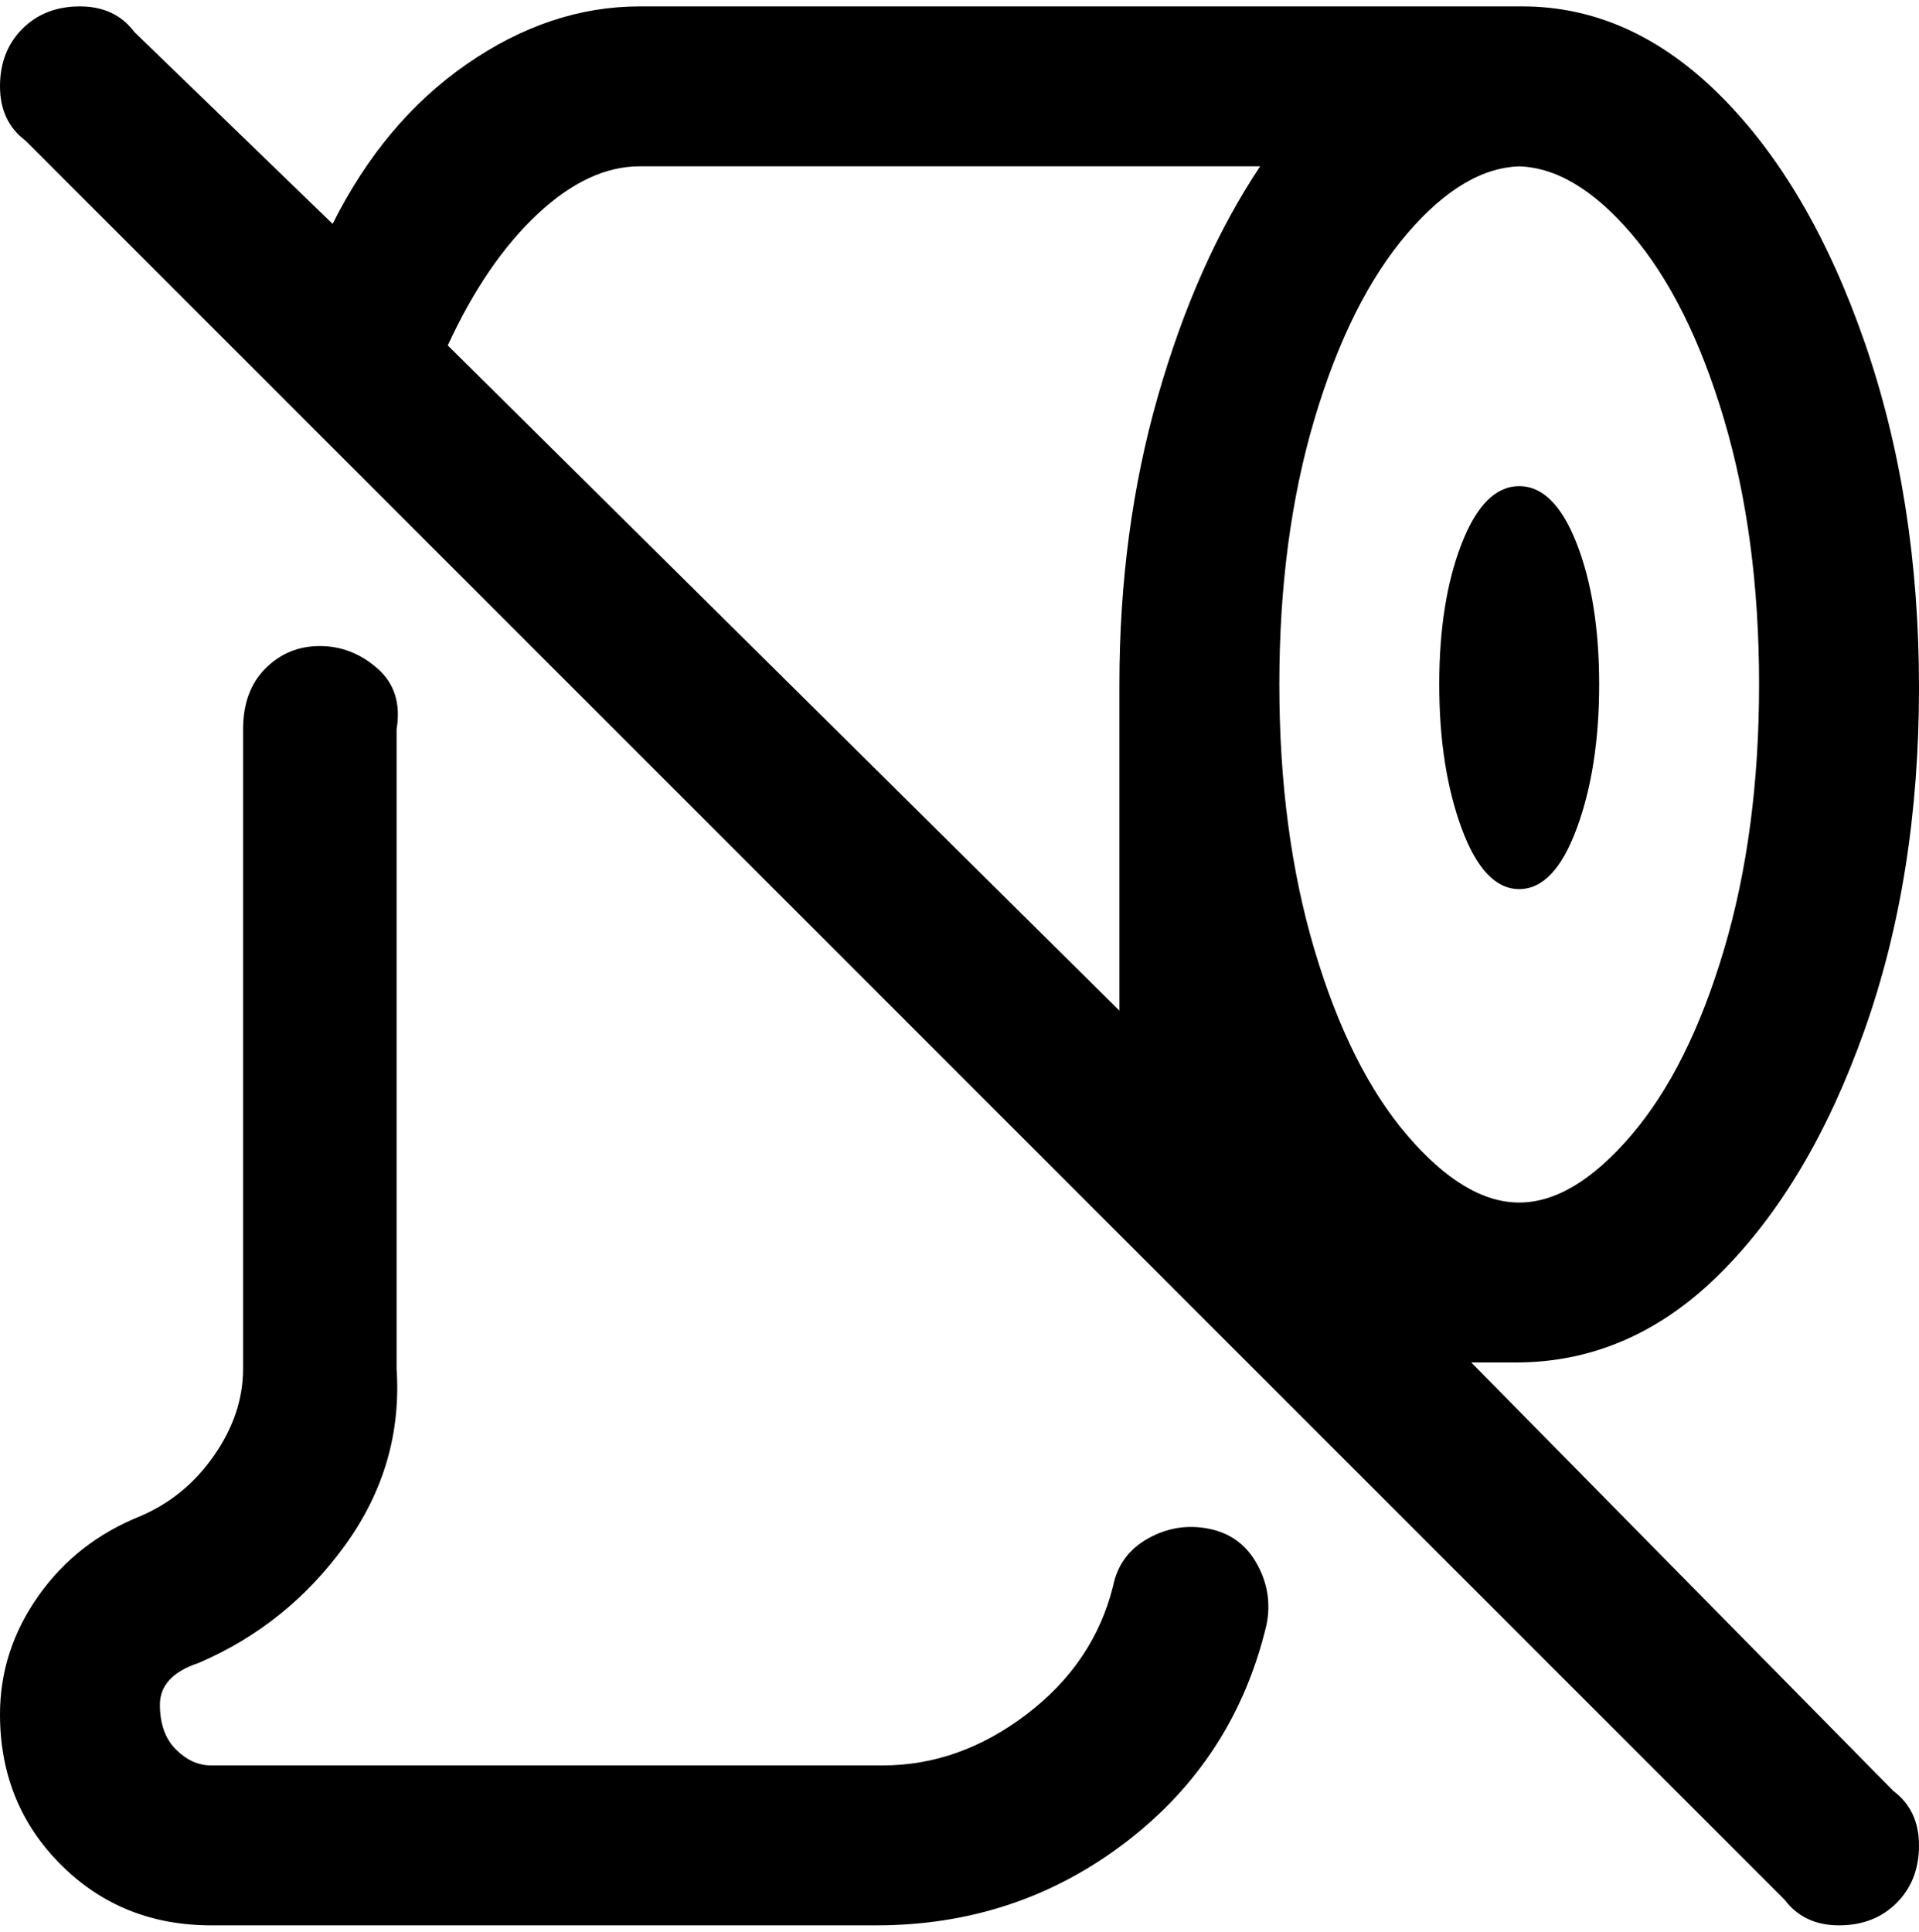 <svg viewBox="0 0 300 302.001" xmlns="http://www.w3.org/2000/svg"><path d="M198 254q-5 21-22 34t-39 13H33q-14 0-23.5-9.5T0 268q0-10 6-18.5T22 237q7-3 11.5-9.5T38 214V114q0-6 3.5-9.5T50 101q5 0 9 3.5t3 9.5v100q1 15-8 27.5T31 260q-6 2-6 6.5t2.5 7Q30 276 33 276h105q12 0 22.5-8t13.5-20q1-5 5.5-7.5t9.5-1.5q5 1 7.5 5.5t1.5 9.5zm27-147q0 13 3.5 22.5t9 9.5q5.5 0 9-9.5T250 107q0-13-3.5-22t-9-9q-5.5 0-9 9t-3.5 22zm71 173q4 3 4 8.5t-3.5 9q-3.5 3.5-9 3.5t-8.5-4L4 22q-4-3-4-8.5t3.5-9Q7 1 12.5 1T21 5l31 30q8-16 21-25t27-9h138q17 0 31 14t22.5 38.5q8.5 24.5 8.5 54t-8.5 53.5q-8.5 24-22.5 38t-32 14h-7l66 67zM238 26q-9 0-18 10.5t-14.5 29Q200 84 200 107t5.5 41.5q5.5 18.5 14.5 29t17.5 10.5q8.5 0 17.5-10.5t14.5-29Q275 130 275 107t-5.5-41.5Q264 47 255 36.5T237 26h1zM70 54l105 104v-51q0-24 6-45t16-36h-97q-8 0-16 7.5T70 54z"/></svg>
